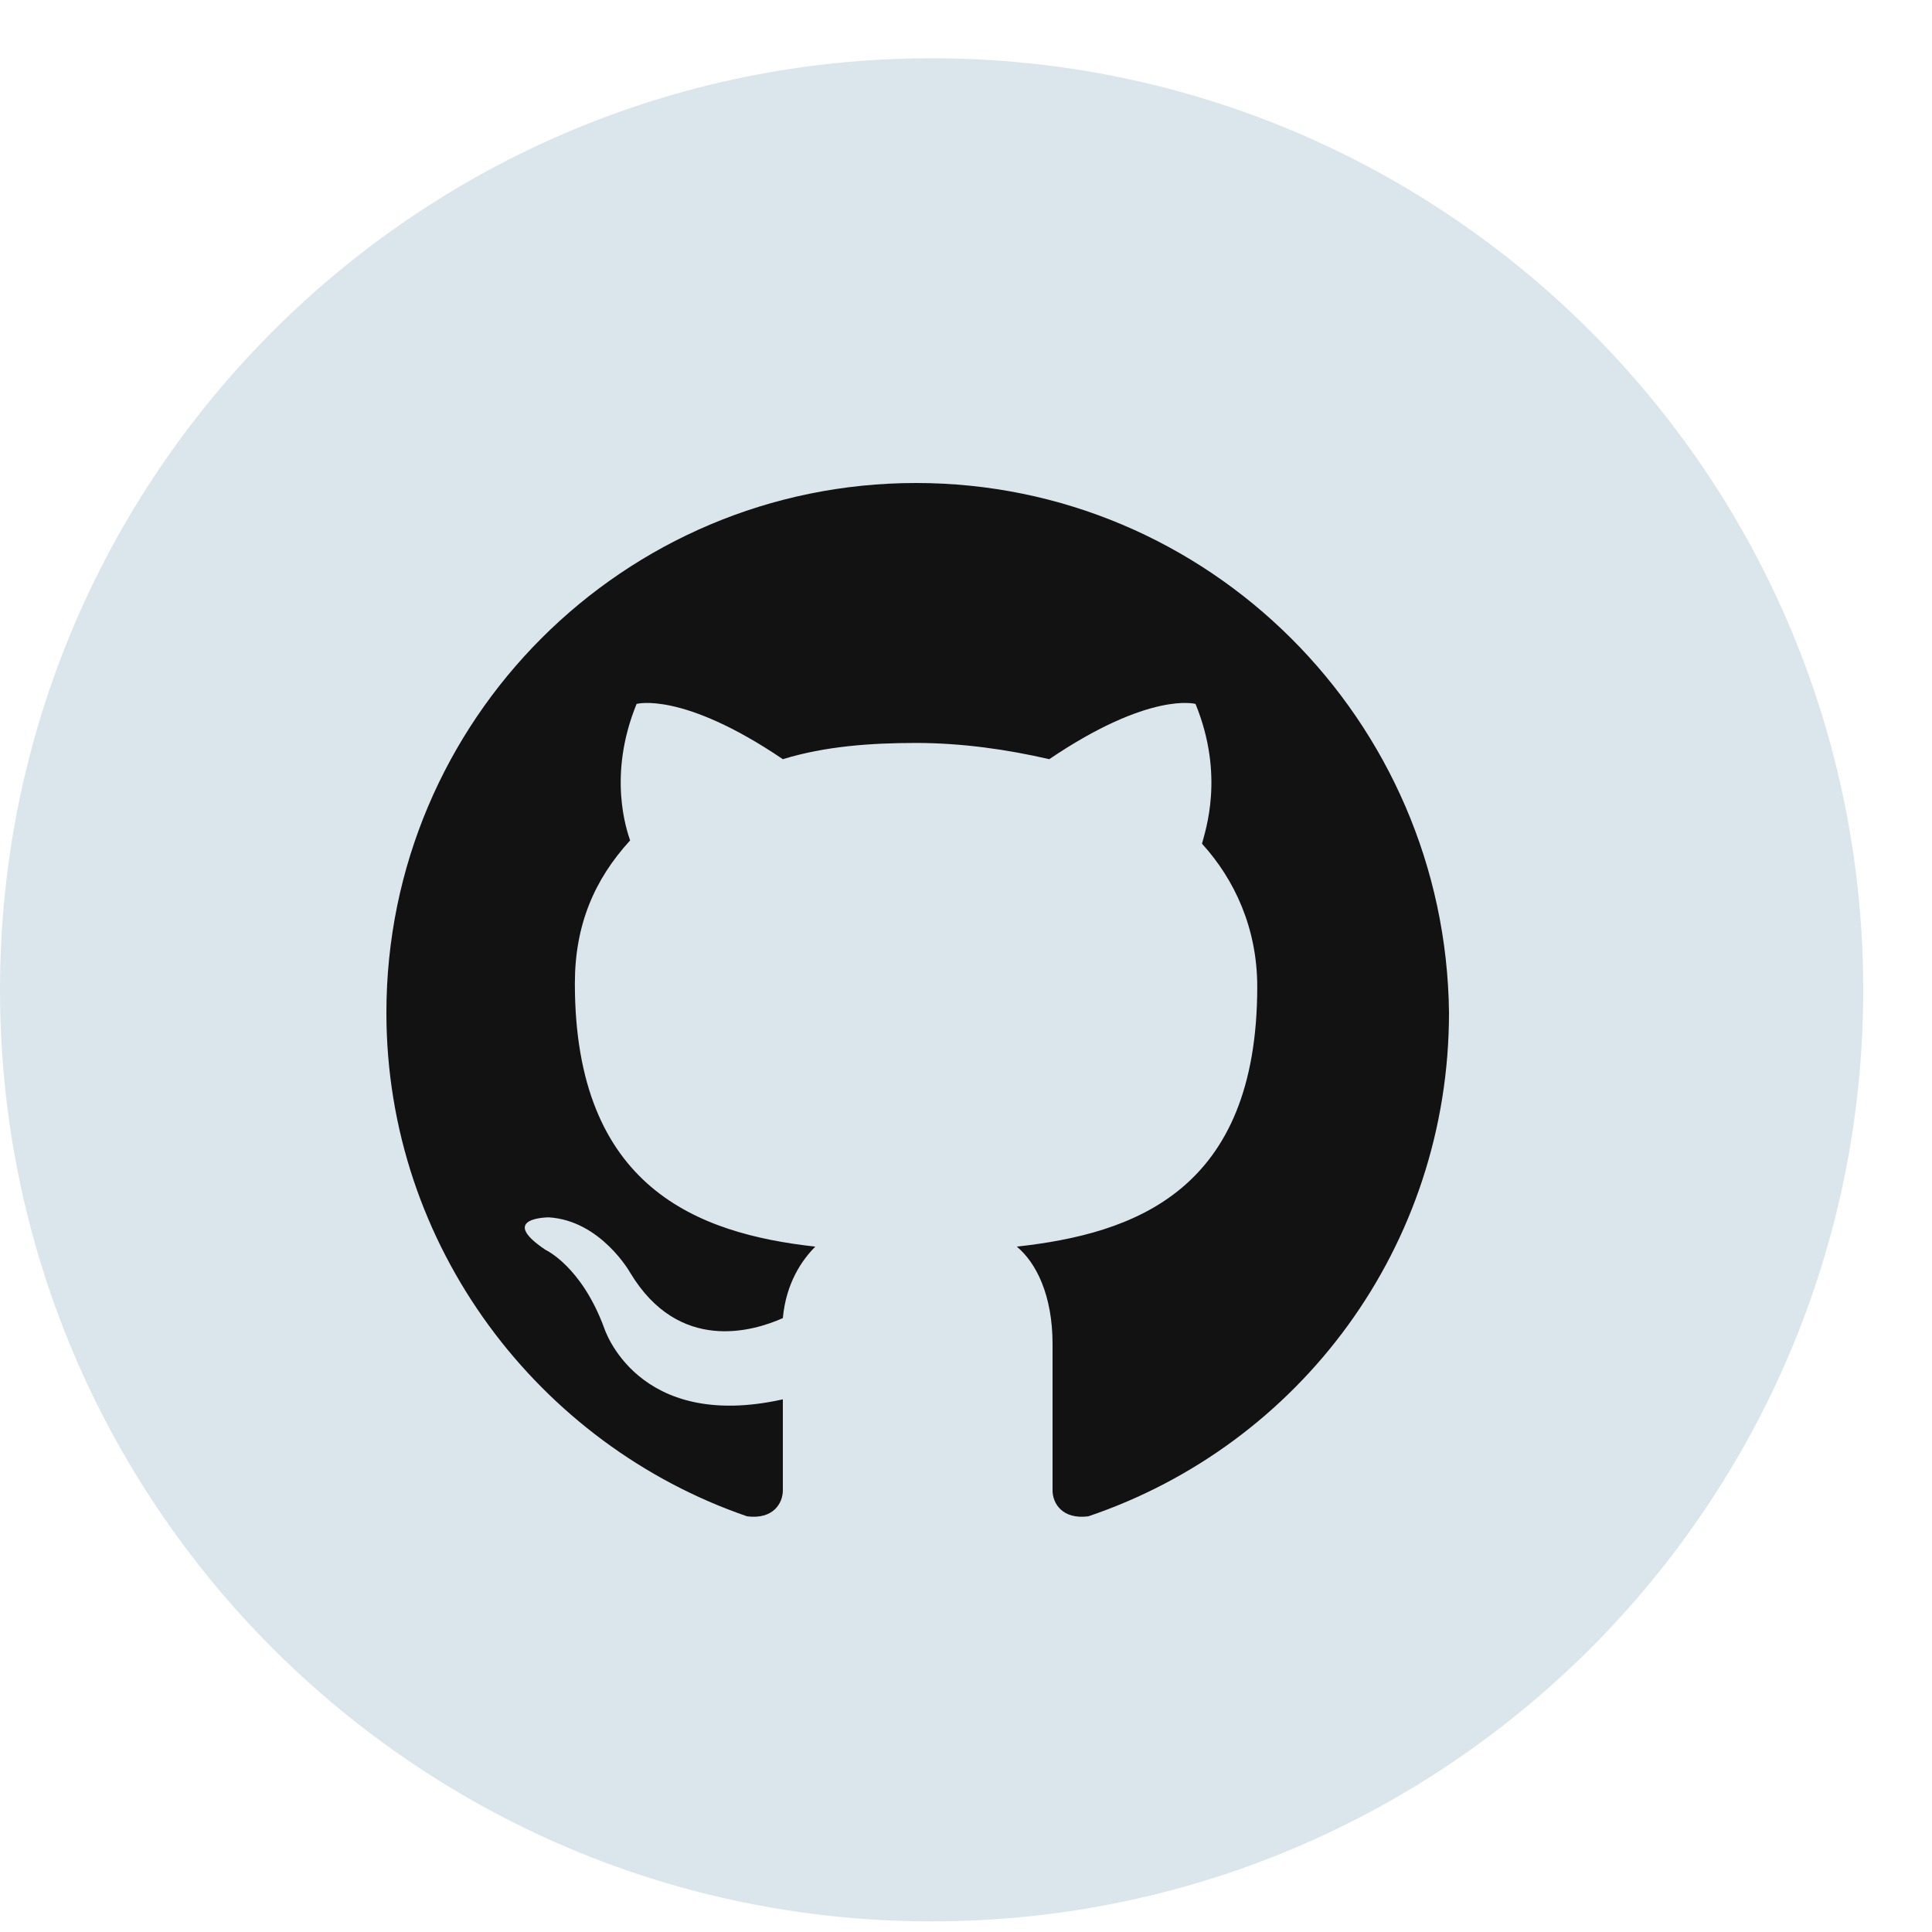 <svg width="20" height="20" viewBox="0 0 20 20" fill="none" xmlns="http://www.w3.org/2000/svg">
<path d="M0 10.247C0 15.573 4.318 19.89 9.644 19.89C14.97 19.89 19.288 15.573 19.288 10.247C19.288 4.921 14.97 0.603 9.644 0.603C4.318 0.603 0 4.921 0 10.247Z" fill="#DBE6EC"/>
<path fill-rule="evenodd" clip-rule="evenodd" d="M9.483 5C6.456 5 4 7.456 4 10.483C4 12.905 5.581 14.957 7.734 15.697C8.003 15.731 8.104 15.563 8.104 15.428C8.104 15.294 8.104 14.957 8.104 14.486C6.59 14.823 6.254 13.746 6.254 13.746C6.018 13.107 5.648 12.939 5.648 12.939C5.144 12.602 5.682 12.602 5.682 12.602C6.22 12.636 6.523 13.174 6.523 13.174C7.028 14.015 7.801 13.78 8.104 13.645C8.138 13.275 8.306 13.04 8.44 12.905C7.229 12.771 5.951 12.3 5.951 10.18C5.951 9.575 6.153 9.104 6.523 8.7C6.489 8.599 6.287 8.028 6.59 7.287C6.59 7.287 7.061 7.153 8.104 7.859C8.541 7.725 9.012 7.691 9.483 7.691C9.954 7.691 10.425 7.758 10.862 7.859C11.905 7.153 12.376 7.287 12.376 7.287C12.679 8.028 12.477 8.599 12.443 8.734C12.78 9.104 13.015 9.609 13.015 10.214C13.015 12.333 11.737 12.771 10.526 12.905C10.728 13.073 10.896 13.41 10.896 13.914C10.896 14.654 10.896 15.226 10.896 15.428C10.896 15.563 10.997 15.731 11.266 15.697C13.453 14.957 15 12.905 15 10.483C14.966 7.456 12.511 5 9.483 5Z" fill="#131212"/>
</svg>

